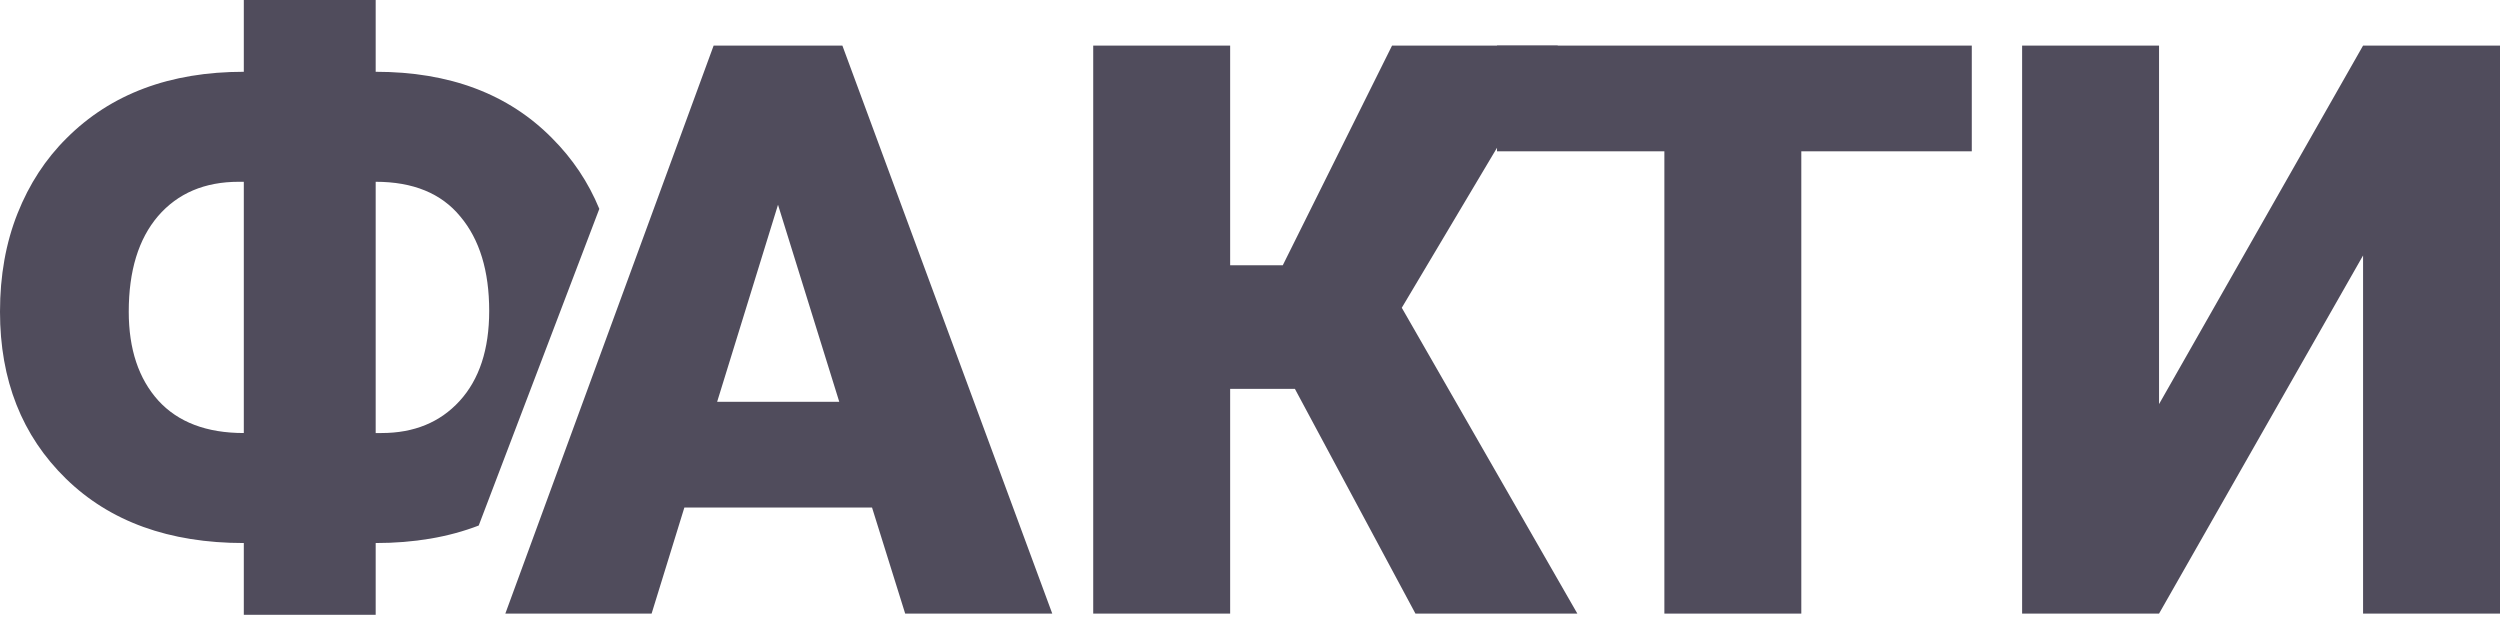 <svg width="84" height="21" viewBox="0 0 84 21" fill="none" xmlns="http://www.w3.org/2000/svg">
<path d="M29.3 17.052H22.995L21.894 20.617H16.979L23.978 1.532H28.304L35.356 20.617H30.414L29.3 17.052ZM24.096 13.5H28.199L26.141 6.88L24.096 13.5Z" fill="#504C5C"/>
<path d="M43.509 13.067H41.333V20.617H36.732V1.532H41.333V8.912H43.102L46.773 1.532H52.343L47.1 10.341L52.999 20.617H47.559L43.509 13.067Z" fill="#504C5C"/>
<path d="M66.252 5.084H60.524V20.617H55.923V5.084H50.3V1.532H66.252V5.084Z" fill="#504C5C"/>
<path d="M79.399 1.532H84V20.617H79.399V8.584L72.544 20.617H67.943V1.532H72.544V13.578L79.399 1.532Z" fill="#504C5C"/>
<path fill-rule="evenodd" clip-rule="evenodd" d="M18.547 4.64C17.079 3.155 15.104 2.412 12.623 2.412V0H8.192V2.412C5.711 2.412 3.727 3.155 2.241 4.64C1.534 5.339 0.983 6.182 0.59 7.17C0.197 8.157 0 9.258 0 10.473C0 12.771 0.738 14.641 2.215 16.083C3.692 17.525 5.684 18.246 8.192 18.246V20.658H12.623V18.246C13.912 18.246 15.067 18.05 16.085 17.658L20.137 7.018C19.769 6.124 19.239 5.332 18.547 4.64ZM5.309 7.262C5.973 6.493 6.877 6.108 8.022 6.108H8.192V14.55C6.943 14.55 5.986 14.187 5.322 13.462C4.658 12.728 4.326 11.731 4.326 10.473C4.326 9.101 4.653 8.031 5.309 7.262ZM12.623 14.55V6.108C13.881 6.108 14.829 6.497 15.467 7.275C16.114 8.044 16.437 9.101 16.437 10.447C16.437 11.74 16.105 12.749 15.441 13.475C14.786 14.191 13.912 14.55 12.819 14.55H12.623Z" fill="#504C5C"/>
</svg>
